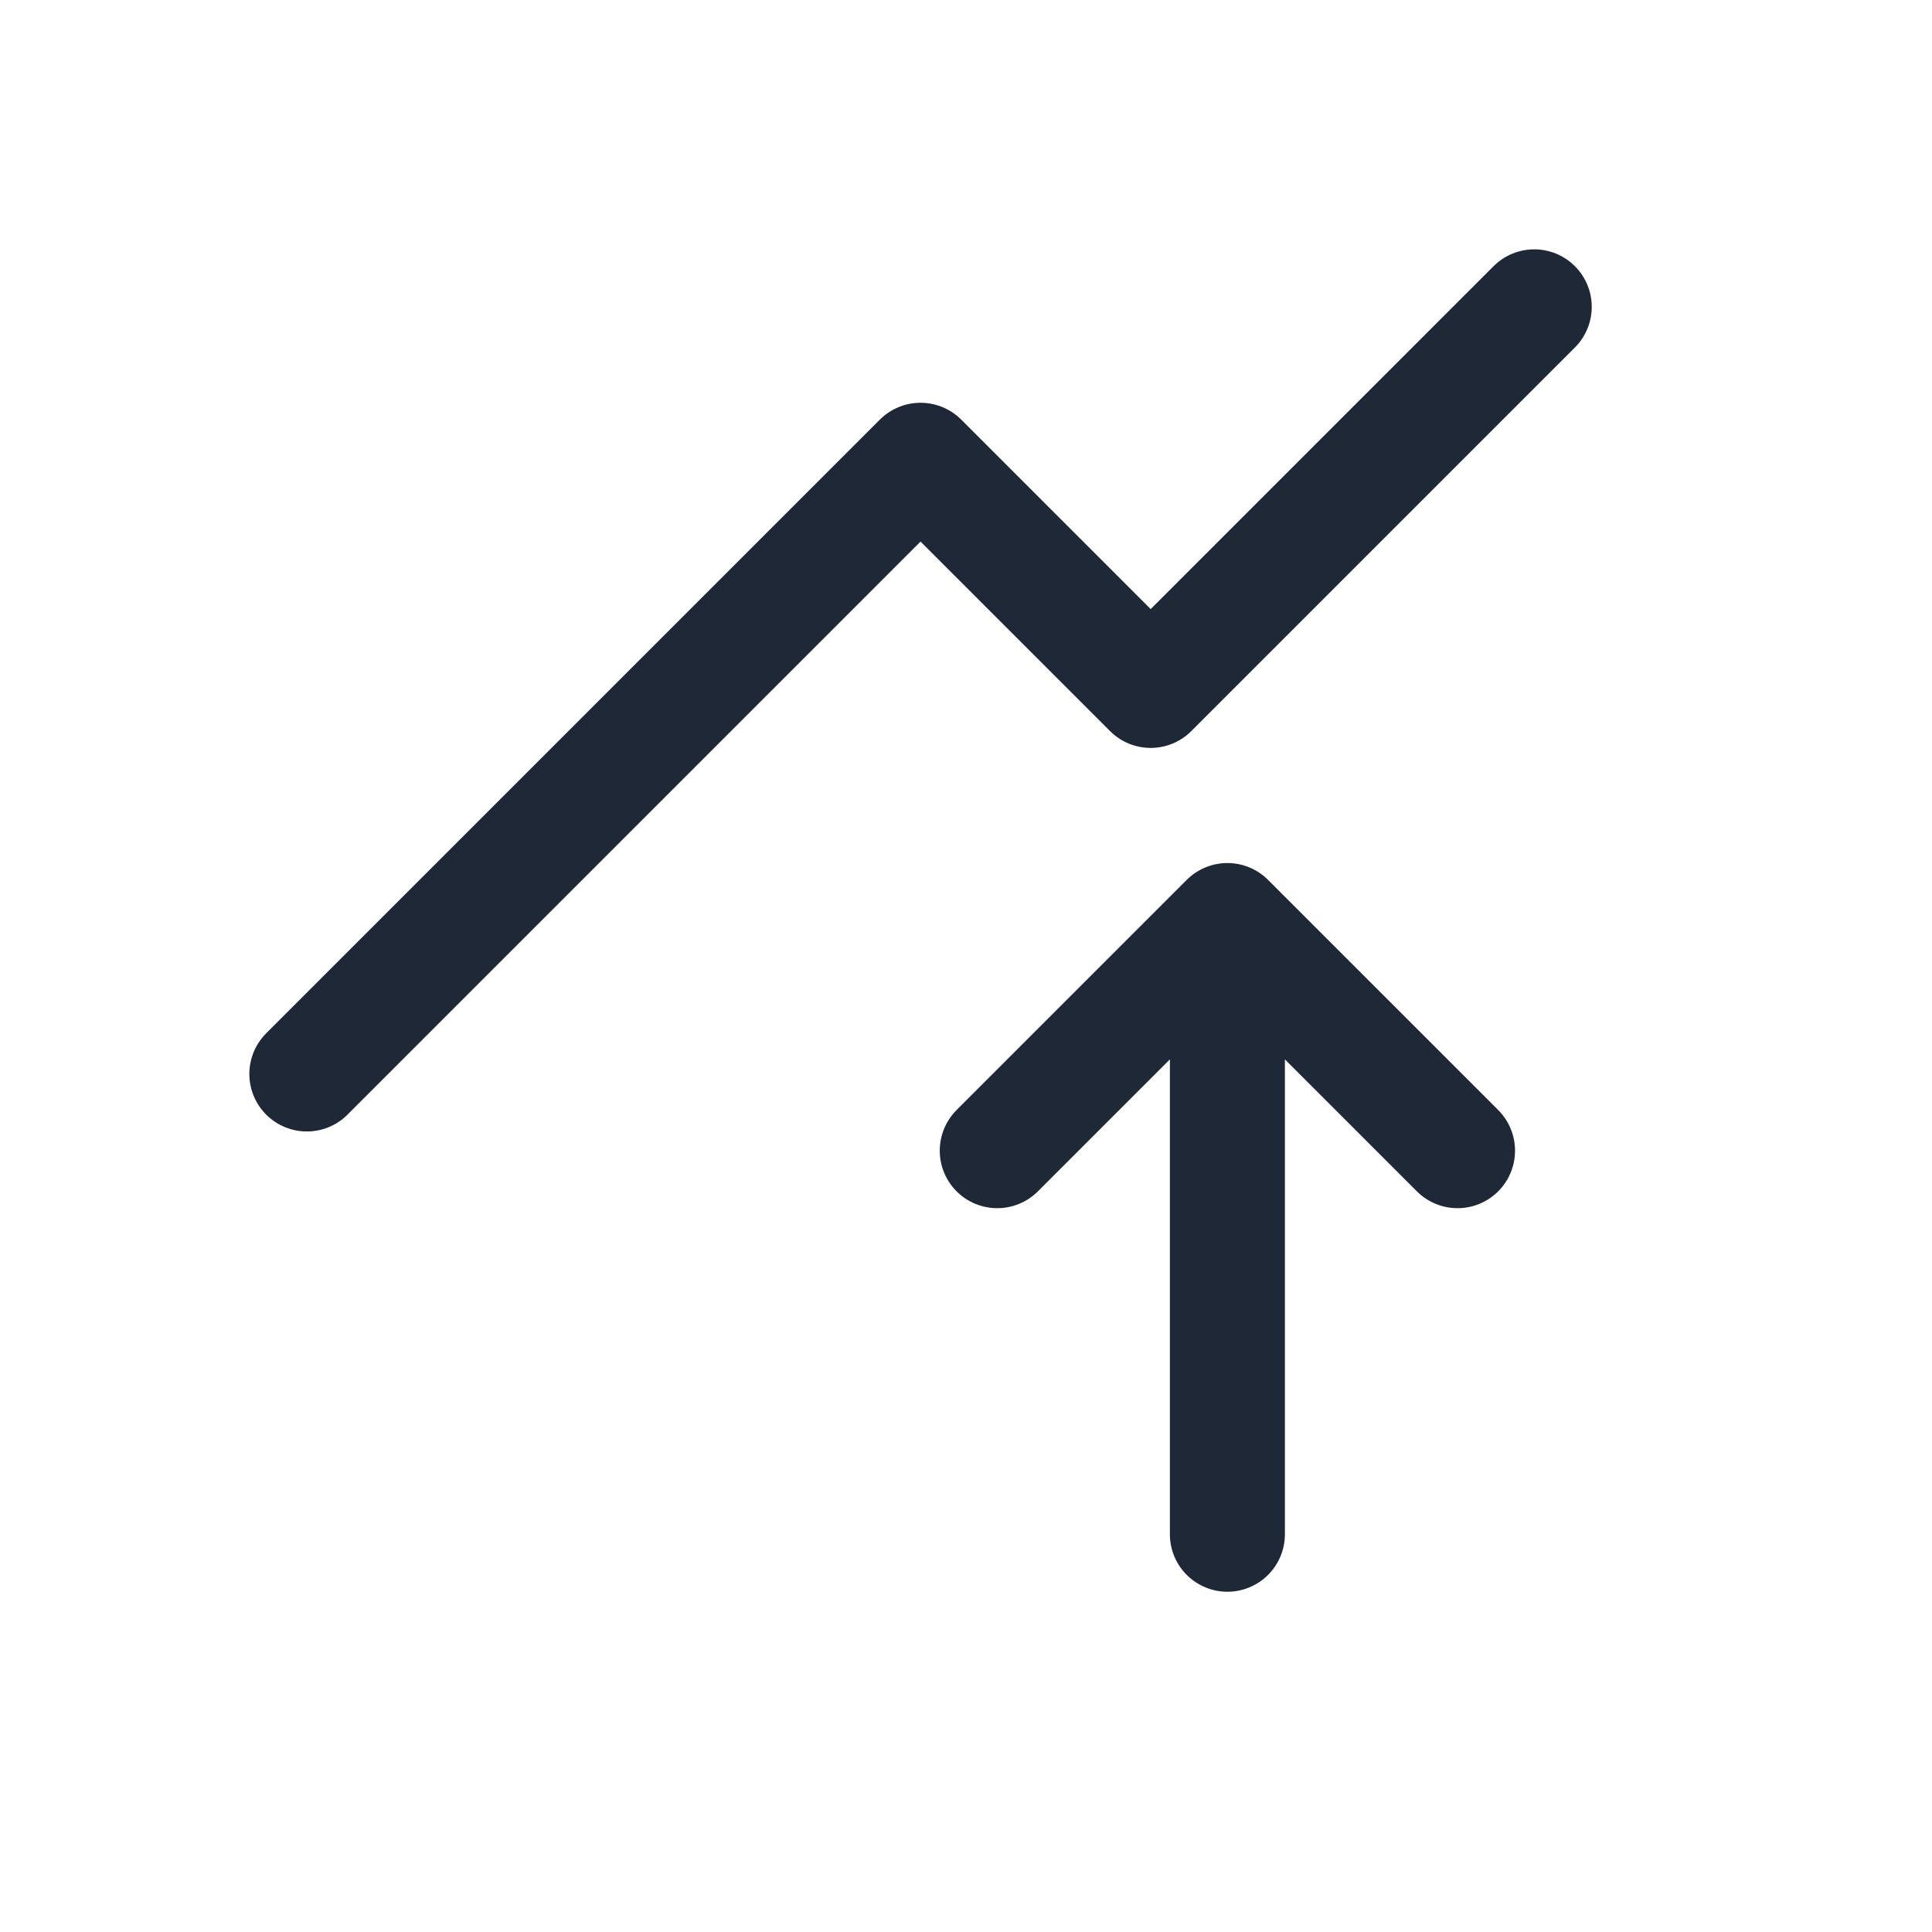 <svg width="17" height="17" viewBox="0 0 17 17" fill="none" xmlns="http://www.w3.org/2000/svg">
<path d="M10.8 13.5V8.1M10.8 8.1L12.825 10.125M10.8 8.1L8.775 10.125" stroke="#1F2836" stroke-width="1.012" stroke-linecap="round" stroke-linejoin="round"/>
<path d="M2.7 9.45L8.1 4.05L10.125 6.075L13.5 2.7" stroke="#1F2836" stroke-width="1.012" stroke-linecap="round" stroke-linejoin="round"/>
</svg>
